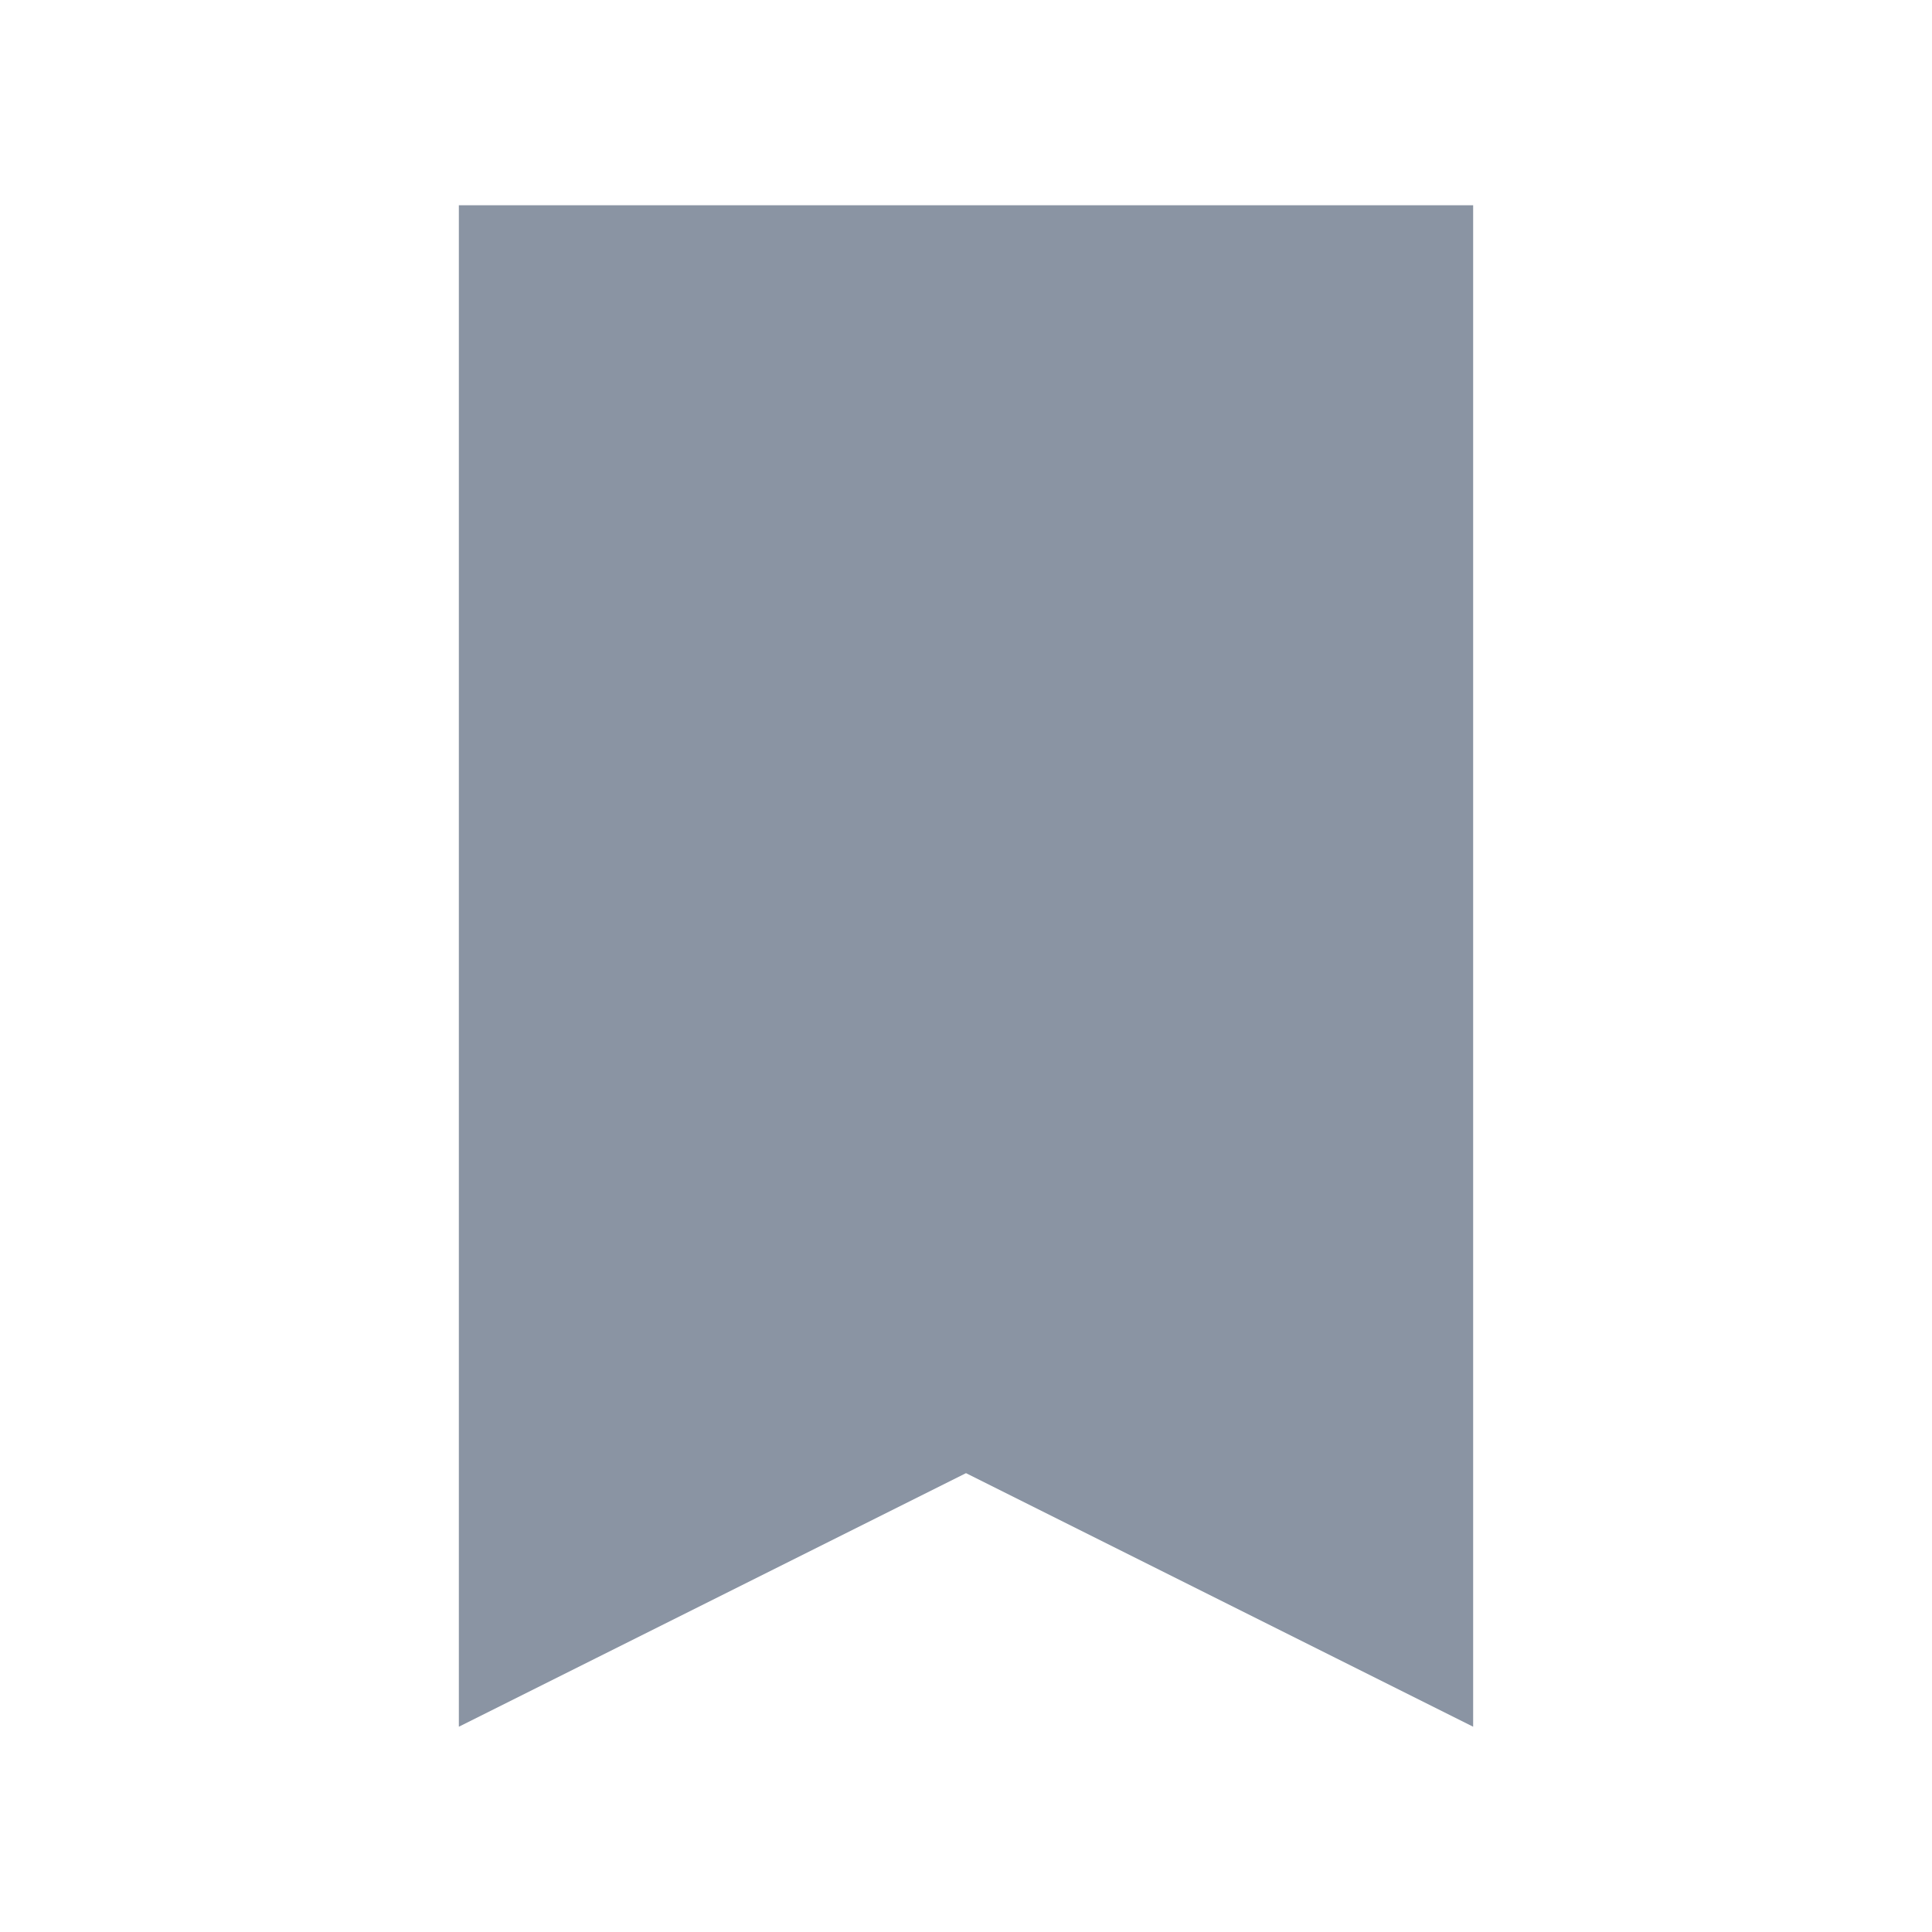 <svg width='32' height='32' viewBox='0 0 32 32' xmlns='http://www.w3.org/2000/svg' xmlns:xlink='http://www.w3.org/1999/xlink'><rect width='32' height='32' stroke='none' fill='#8a94a3' opacity='0'/>
  <g transform="matrix(0.7 0 0 0.7 16 16)" >
  <g transform="matrix(1 0 0 1 0 -0.15)" >
  <path style="stroke: none; stroke-width: 1; stroke-dasharray: none; stroke-linecap: butt; stroke-dashoffset: 0; stroke-linejoin: miter; stroke-miterlimit: 4; fill: #8a94a3; fill-rule: nonzero; opacity: 1;" transform=" translate(-20, -19.85)" d="M 20 31.441 L 8.5 37.191 L 8.5 2.5 L 31.5 2.5 L 31.5 37.191 z" stroke-linecap="round" />
  </g>
  <g transform="matrix(1 0 0 1 0 0)" >
  <path style="stroke: none; stroke-width: 1; stroke-dasharray: none; stroke-linecap: butt; stroke-dashoffset: 0; stroke-linejoin: miter; stroke-miterlimit: 4; fill: #8a94a3; fill-rule: nonzero; opacity: 1;" transform=" translate(-20, -20)" d="M 31 3 L 31 36.382 L 20.447 31.106 L 20 30.882 L 19.553 31.106 L 9 36.382 L 9 3 L 31 3 M 32 2 L 8 2 L 8 38 L 20 32 L 32 38 L 32 2 L 32 2 z" stroke-linecap="round" />
  </g>
  </g>
</svg>
